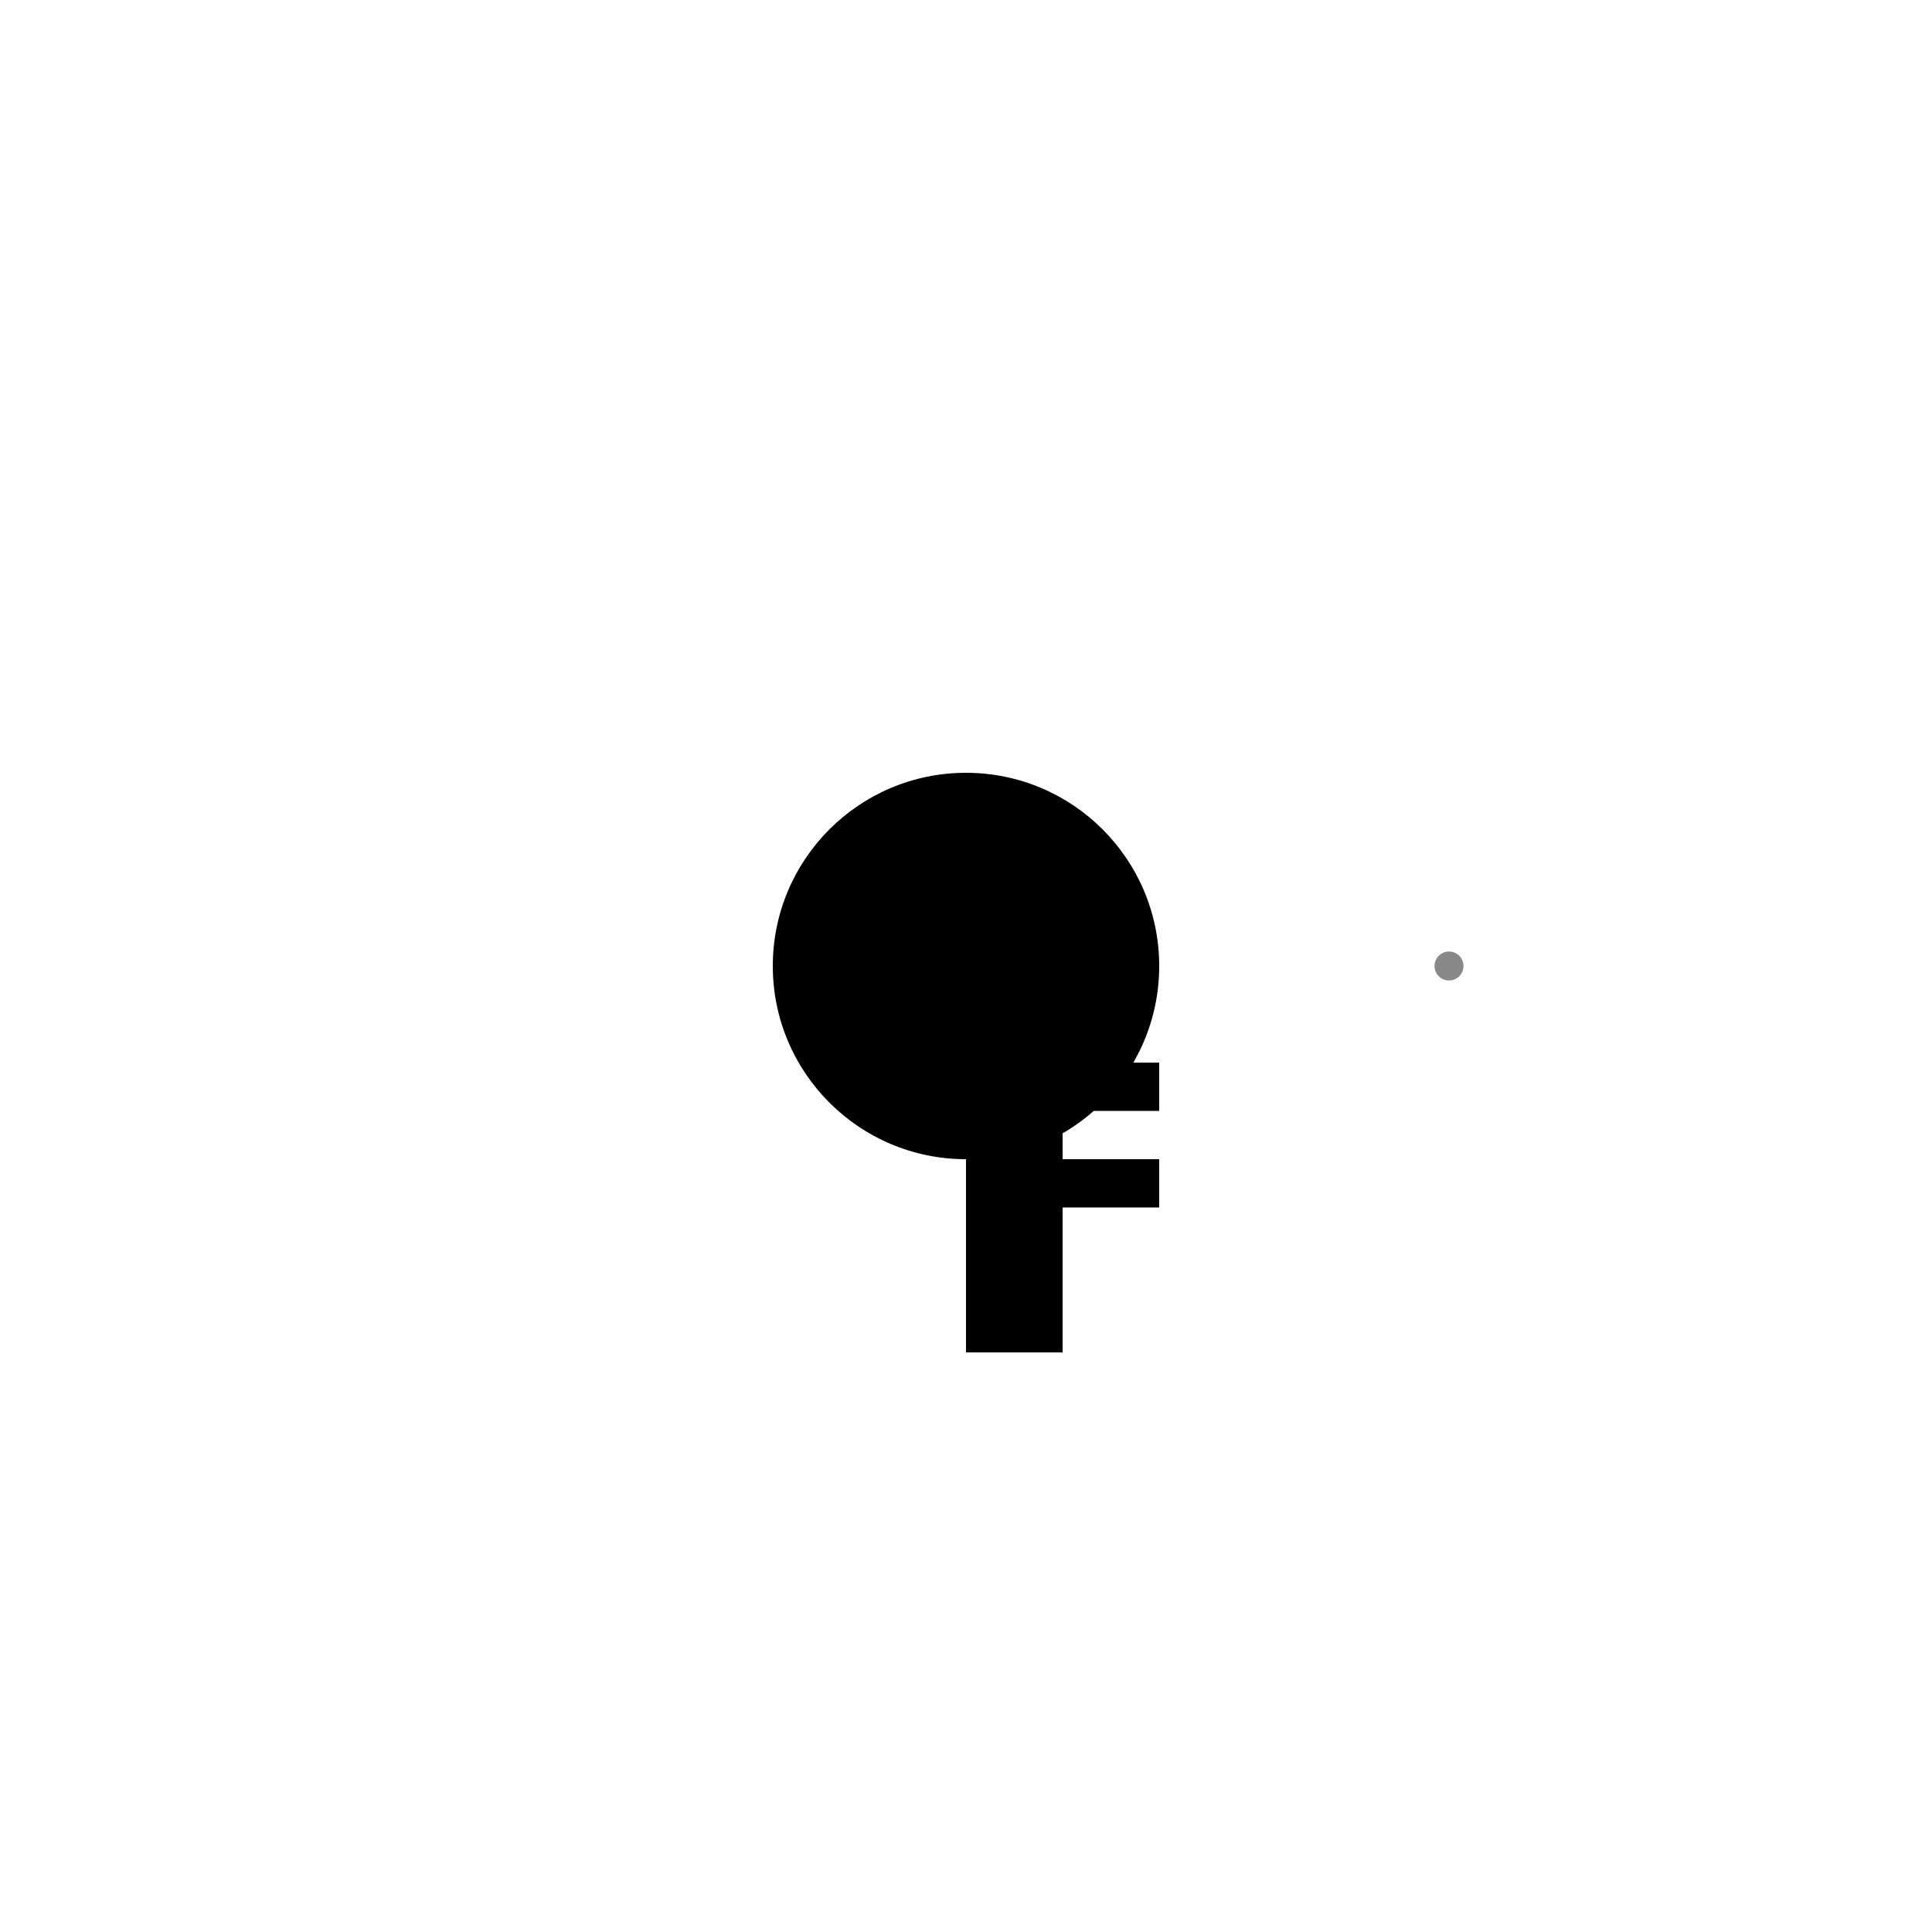 <svg width="200" height="200" viewBox="0 0 200 200" fill="none" xmlns="http://www.w3.org/2000/svg">
  <rect width="200" height="200" fill="#FFFFFF"/>

  <g id="key-body">
    <path d="M100 80C111.046 80 120 88.954 120 100C120 111.046 111.046 120 100 120C88.954 120 80 111.046 80 100C80 88.954 88.954 80 100 80Z" fill="#000000"/>
    <rect x="100" y="100" width="10" height="40" fill="#000000"/>
    <rect x="110" y="120" width="10" height="5" fill="#000000"/>
    <rect x="110" y="110" width="10" height="5" fill="#000000"/>
  </g>

  <line id="sanding-line" x1="50" y1="100" x2="150" y2="100" stroke="#888888" stroke-width="3" stroke-linecap="round"/>

  <circle id="particle1" cx="0" cy="0" r="2" fill="#BBBBBB"/>
  <circle id="particle2" cx="0" cy="0" r="1.5" fill="#BBBBBB"/>
  <circle id="particle3" cx="0" cy="0" r="1" fill="#BBBBBB"/>

  <style>
    #key-body {
      transform-origin: center center;
      transform: translate(0, 0); /* 初期位置 */
    }

    #sanding-line {
      stroke-dasharray: 100;
      stroke-dashoffset: 100;
      transform-origin: center center;
      animation:
        sanding-line-move 2s ease-in-out infinite alternate,
        sanding-line-draw 2s ease-in-out infinite alternate;
    }

    @keyframes sanding-line-move {
      0% { transform: translateX(-20px) rotate(-10deg); }
      50% { transform: translateX(20px) rotate(10deg); }
      100% { transform: translateX(-20px) rotate(-10deg); }
    }

    @keyframes sanding-line-draw {
      0% { stroke-dashoffset: 100; }
      25% { stroke-dashoffset: 0; }
      75% { stroke-dashoffset: 0; }
      100% { stroke-dashoffset: 100; }
    }

    #particle1, #particle2, #particle3 {
      opacity: 0;
      animation: particle-burst 2s infinite;
    }

    #particle1 { animation-delay: 0s; }
    #particle2 { animation-delay: 0.2s; }
    #particle3 { animation-delay: 0.4s; }

    @keyframes particle-burst {
      0% {
        transform: translate(100px, 100px) scale(0);
        opacity: 0;
      }
      20% {
        transform: translate(110px, 90px) scale(1);
        opacity: 1;
      }
      40% {
        transform: translate(120px, 120px) scale(0.5);
        opacity: 0;
      }
      100% {
        transform: translate(100px, 100px) scale(0);
        opacity: 0;
      }
    }
  </style>
</svg>